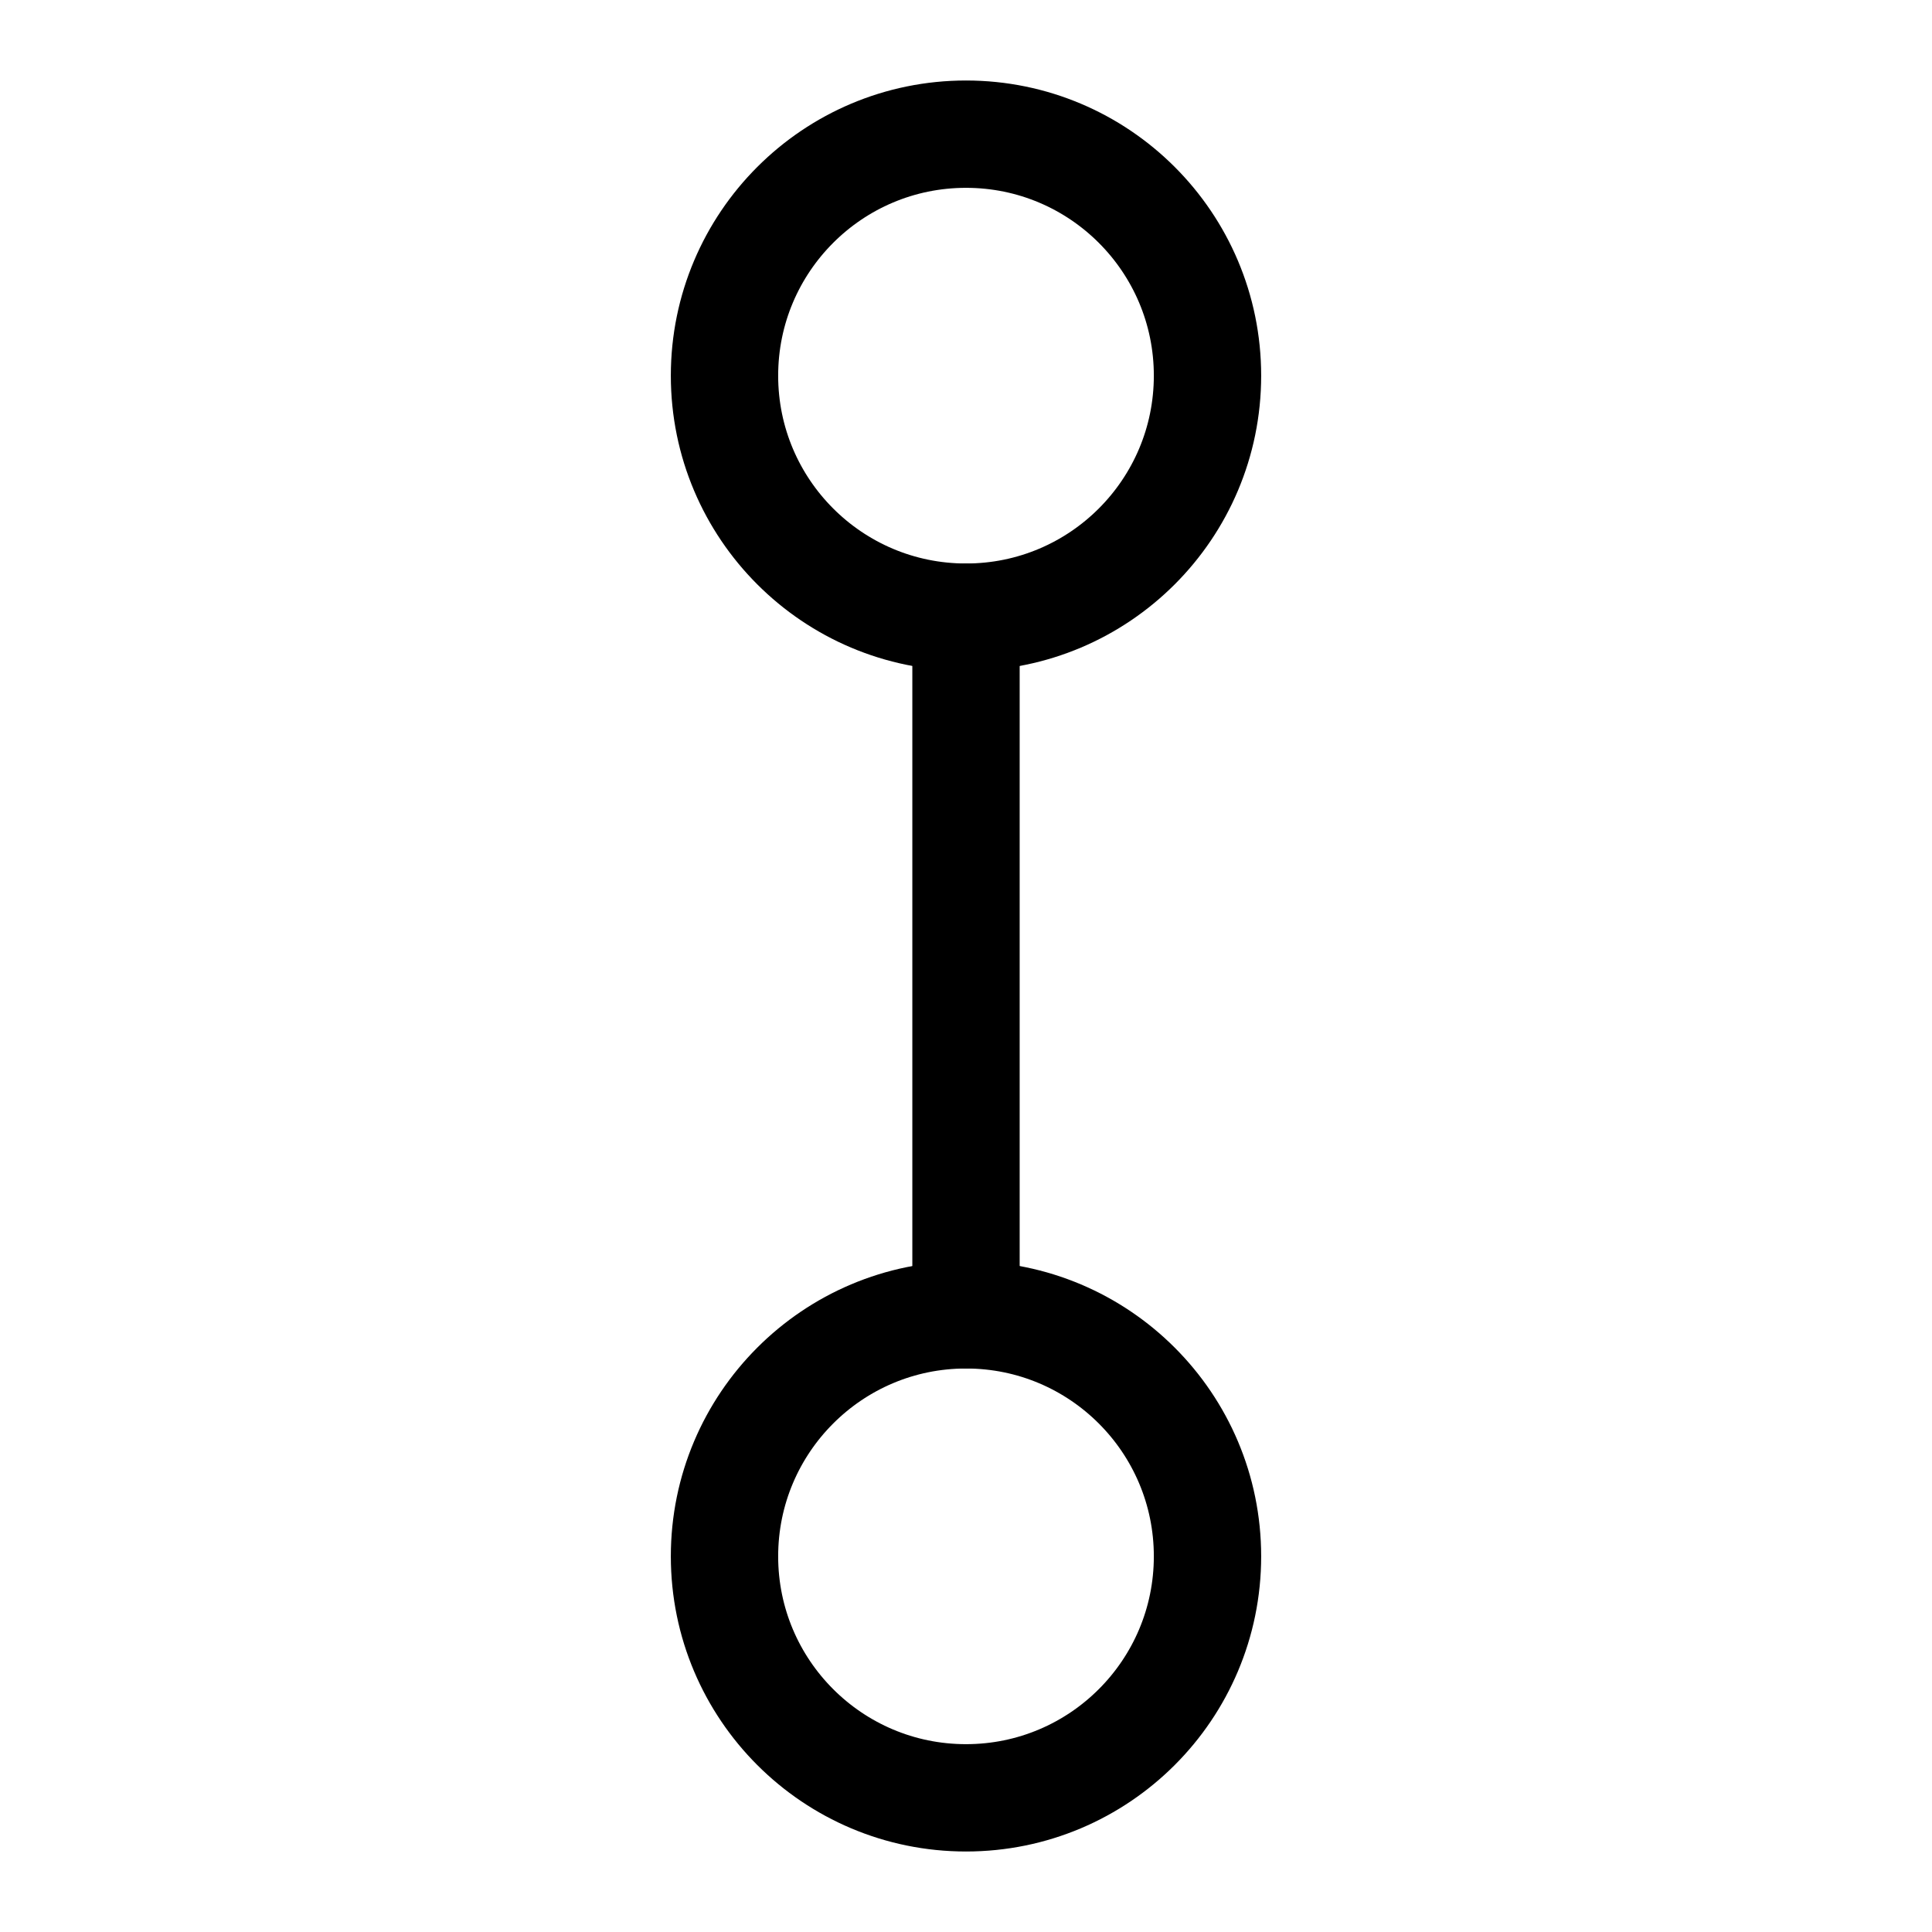 <svg xmlns="http://www.w3.org/2000/svg" height="18" width="18" viewBox="0 0 18 18"><title>code action</title><g fill="none" stroke="currentColor" class="nc-icon-wrapper"><line x1="9" y1="5.75" x2="9" y2="12.25" stroke-linecap="round" stroke-linejoin="round" stroke="currentColor"></line><circle cx="9" cy="3.5" r="2.25" stroke-linecap="round" stroke-linejoin="round"></circle><circle cx="9" cy="14.5" r="2.25" stroke-linecap="round" stroke-linejoin="round"></circle></g></svg>